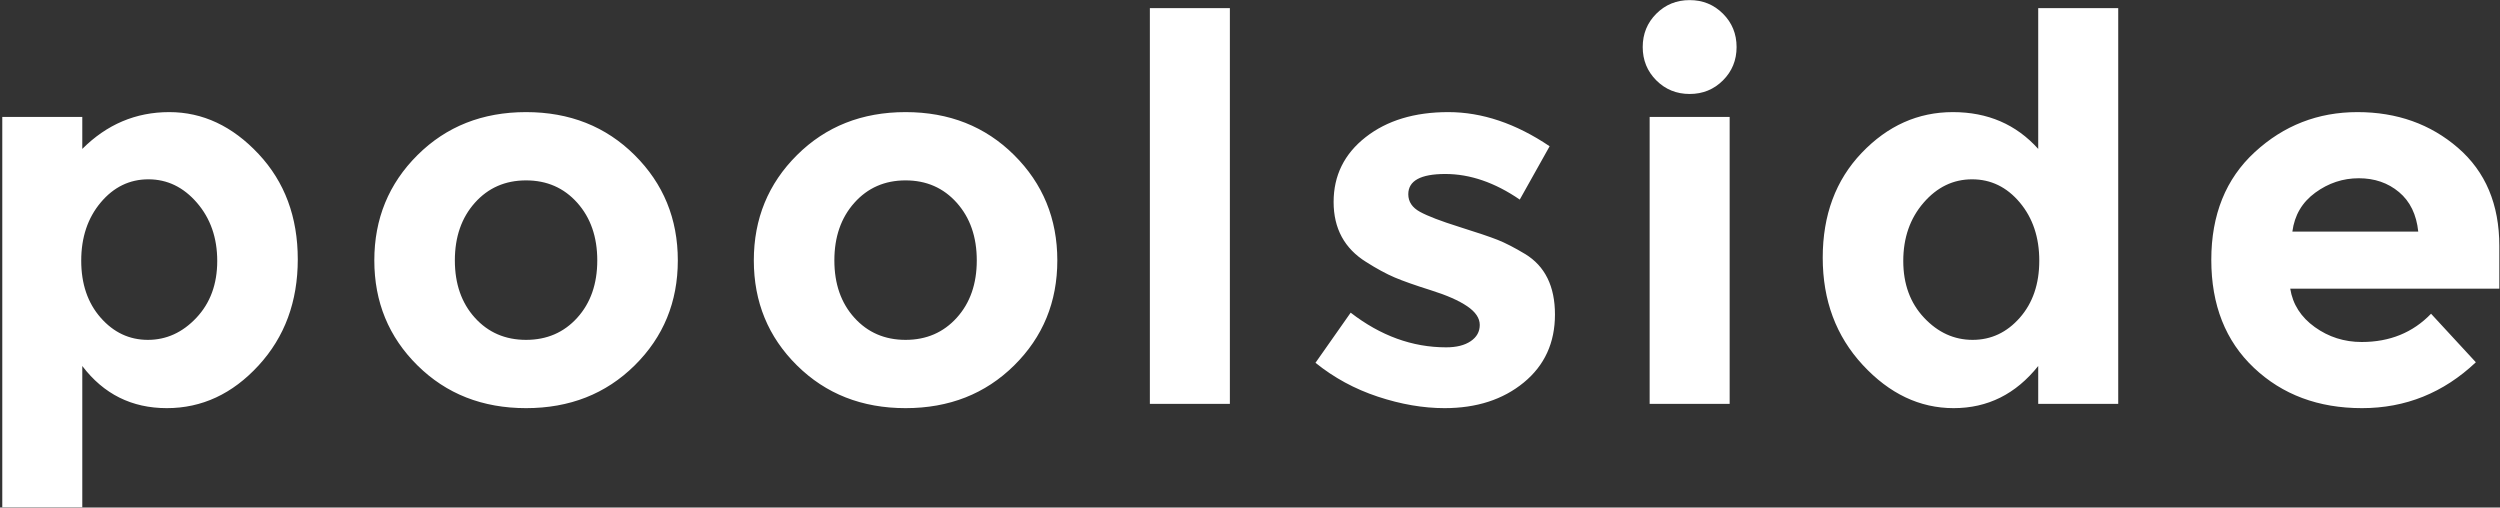 <?xml version="1.0" encoding="UTF-8" standalone="no"?>
<svg width="596px" height="121px" viewBox="0 0 596 121" version="1.1" xmlns="http://www.w3.org/2000/svg" xmlns:xlink="http://www.w3.org/1999/xlink" xmlns:sketch="http://www.bohemiancoding.com/sketch/ns">
    <rect x="0" y="0" width="596" height="121" fill="#333333" stroke="none"/>
    <!-- Generator: Sketch 3.4.4 (17249) - http://www.bohemiancoding.com/sketch -->
    <title>poolside</title>
    <desc>Created with Sketch.</desc>
    <defs></defs>
    <g id="Page-1" stroke="none" stroke-width="1" fill="none" fill-rule="evenodd" sketch:type="MSPage">
        <path d="M61.644,36.709 C67.875,43.364 70.99,51.735 70.99,61.823 C70.99,71.911 67.875,80.346 61.644,87.128 C55.413,93.91 48.123,97.301 39.773,97.301 C31.422,97.301 24.704,93.952 19.618,87.255 L19.618,120.952 L0.544,120.952 L0.544,27.872 L19.618,27.872 L19.618,35.501 C25.467,29.652 32.376,26.727 40.345,26.727 C48.313,26.727 55.413,30.055 61.644,36.709 L61.644,36.709 Z M24.005,75.747 C27.099,79.265 30.85,81.024 35.258,81.024 C39.667,81.024 43.524,79.265 46.83,75.747 C50.136,72.229 51.789,67.715 51.789,62.205 C51.789,56.695 50.178,52.074 46.957,48.344 C43.736,44.614 39.879,42.749 35.386,42.749 C30.893,42.749 27.099,44.593 24.005,48.281 C20.911,51.968 19.364,56.589 19.364,62.141 C19.364,67.694 20.911,72.229 24.005,75.747 L24.005,75.747 Z M113.207,75.747 C116.386,79.265 120.455,81.024 125.414,81.024 C130.373,81.024 134.442,79.265 137.621,75.747 C140.8,72.229 142.39,67.673 142.39,62.078 C142.39,56.483 140.8,51.905 137.621,48.344 C134.442,44.784 130.373,43.004 125.414,43.004 C120.455,43.004 116.386,44.784 113.207,48.344 C110.028,51.905 108.438,56.483 108.438,62.078 C108.438,67.673 110.028,72.229 113.207,75.747 L113.207,75.747 Z M151.291,87.128 C144.424,93.91 135.799,97.301 125.414,97.301 C115.029,97.301 106.404,93.91 99.537,87.128 C92.671,80.346 89.237,71.996 89.237,62.078 C89.237,52.159 92.671,43.788 99.537,36.964 C106.404,30.139 115.029,26.727 125.414,26.727 C135.799,26.727 144.424,30.139 151.291,36.964 C158.158,43.788 161.591,52.159 161.591,62.078 C161.591,71.996 158.158,80.346 151.291,87.128 L151.291,87.128 Z M203.681,75.747 C206.86,79.265 210.929,81.024 215.888,81.024 C220.847,81.024 224.916,79.265 228.095,75.747 C231.274,72.229 232.864,67.673 232.864,62.078 C232.864,56.483 231.274,51.905 228.095,48.344 C224.916,44.784 220.847,43.004 215.888,43.004 C210.929,43.004 206.86,44.784 203.681,48.344 C200.502,51.905 198.912,56.483 198.912,62.078 C198.912,67.673 200.502,72.229 203.681,75.747 L203.681,75.747 Z M241.765,87.128 C234.898,93.91 226.273,97.301 215.888,97.301 C205.503,97.301 196.878,93.91 190.011,87.128 C183.144,80.346 179.711,71.996 179.711,62.078 C179.711,52.159 183.144,43.788 190.011,36.964 C196.878,30.139 205.503,26.727 215.888,26.727 C226.273,26.727 234.898,30.139 241.765,36.964 C248.631,43.788 252.065,52.159 252.065,62.078 C252.065,71.996 248.631,80.346 241.765,87.128 L241.765,87.128 Z M293.201,96.283 L274.127,96.283 L274.127,1.931 L293.201,1.931 L293.201,96.283 Z M363.265,91.197 C358.306,95.266 352.012,97.301 344.382,97.301 C339.296,97.301 333.997,96.389 328.487,94.567 C322.977,92.744 318.018,90.053 313.61,86.492 L322.002,74.539 C329.123,80.049 336.71,82.805 344.764,82.805 C347.222,82.805 349.172,82.317 350.613,81.342 C352.054,80.367 352.775,79.075 352.775,77.464 C352.775,75.853 351.779,74.37 349.786,73.013 C347.794,71.657 344.912,70.385 341.14,69.199 C337.367,68.012 334.485,66.994 332.493,66.147 C330.501,65.299 328.233,64.07 325.69,62.459 C320.519,59.238 317.933,54.469 317.933,48.154 C317.933,41.838 320.476,36.688 325.563,32.704 C330.649,28.72 337.219,26.727 345.272,26.727 C353.326,26.727 361.379,29.44 369.432,34.866 L362.312,47.581 C356.377,43.512 350.465,41.478 344.573,41.478 C338.681,41.478 335.735,43.089 335.735,46.31 C335.735,48.09 336.668,49.489 338.533,50.506 C340.398,51.523 343.492,52.71 347.815,54.067 C352.139,55.423 355.212,56.461 357.034,57.182 C358.857,57.903 361.04,59.026 363.583,60.552 C368.33,63.434 370.704,68.245 370.704,74.984 C370.704,81.724 368.224,87.128 363.265,91.197 L363.265,91.197 Z M412.349,96.283 L393.275,96.283 L393.275,27.872 L412.349,27.872 L412.349,96.283 Z M391.622,11.214 C391.622,8.077 392.703,5.428 394.864,3.267 C397.026,1.105 399.675,0.024 402.812,0.024 C405.948,0.024 408.597,1.105 410.759,3.267 C412.921,5.428 414.002,8.077 414.002,11.214 C414.002,14.351 412.921,17 410.759,19.161 C408.597,21.323 405.948,22.404 402.812,22.404 C399.675,22.404 397.026,21.323 394.864,19.161 C392.703,17 391.622,14.351 391.622,11.214 L391.622,11.214 Z M444.075,87.001 C437.717,80.134 434.538,71.615 434.538,61.442 C434.538,51.269 437.632,42.94 443.82,36.455 C450.009,29.97 457.257,26.727 465.565,26.727 C473.872,26.727 480.654,29.652 485.91,35.501 L485.91,1.931 L504.984,1.931 L504.984,96.283 L485.91,96.283 L485.91,87.255 C480.569,93.952 473.851,97.301 465.755,97.301 C457.66,97.301 450.433,93.867 444.075,87.001 L444.075,87.001 Z M458.698,75.747 C462.004,79.265 465.861,81.024 470.27,81.024 C474.678,81.024 478.429,79.265 481.523,75.747 C484.617,72.229 486.164,67.694 486.164,62.141 C486.164,56.589 484.617,51.968 481.523,48.281 C478.429,44.593 474.635,42.749 470.142,42.749 C465.649,42.749 461.792,44.614 458.571,48.344 C455.35,52.074 453.739,56.695 453.739,62.205 C453.739,67.715 455.392,72.229 458.698,75.747 L458.698,75.747 Z M590.244,86.365 C582.53,93.655 573.48,97.301 563.096,97.301 C552.711,97.301 544.128,94.101 537.346,87.7 C530.564,81.3 527.173,72.717 527.173,61.95 C527.173,51.184 530.628,42.622 537.537,36.264 C544.446,29.906 552.605,26.727 562.015,26.727 C571.425,26.727 579.414,29.567 585.984,35.247 C592.554,40.927 595.839,48.726 595.839,58.644 L595.839,68.817 L545.993,68.817 C546.586,72.547 548.536,75.599 551.842,77.973 C555.148,80.346 558.878,81.533 563.032,81.533 C569.729,81.533 575.239,79.286 579.563,74.794 L590.244,86.365 Z M571.933,45.801 C569.305,43.597 566.105,42.495 562.333,42.495 C558.56,42.495 555.106,43.64 551.969,45.928 C548.833,48.217 547.01,51.311 546.501,55.211 L576.511,55.211 C576.087,51.142 574.561,48.005 571.933,45.801 L571.933,45.801 Z" id="poolside" fill="#FFFFFF" sketch:type="MSShapeGroup"></path>
    </g>
</svg>